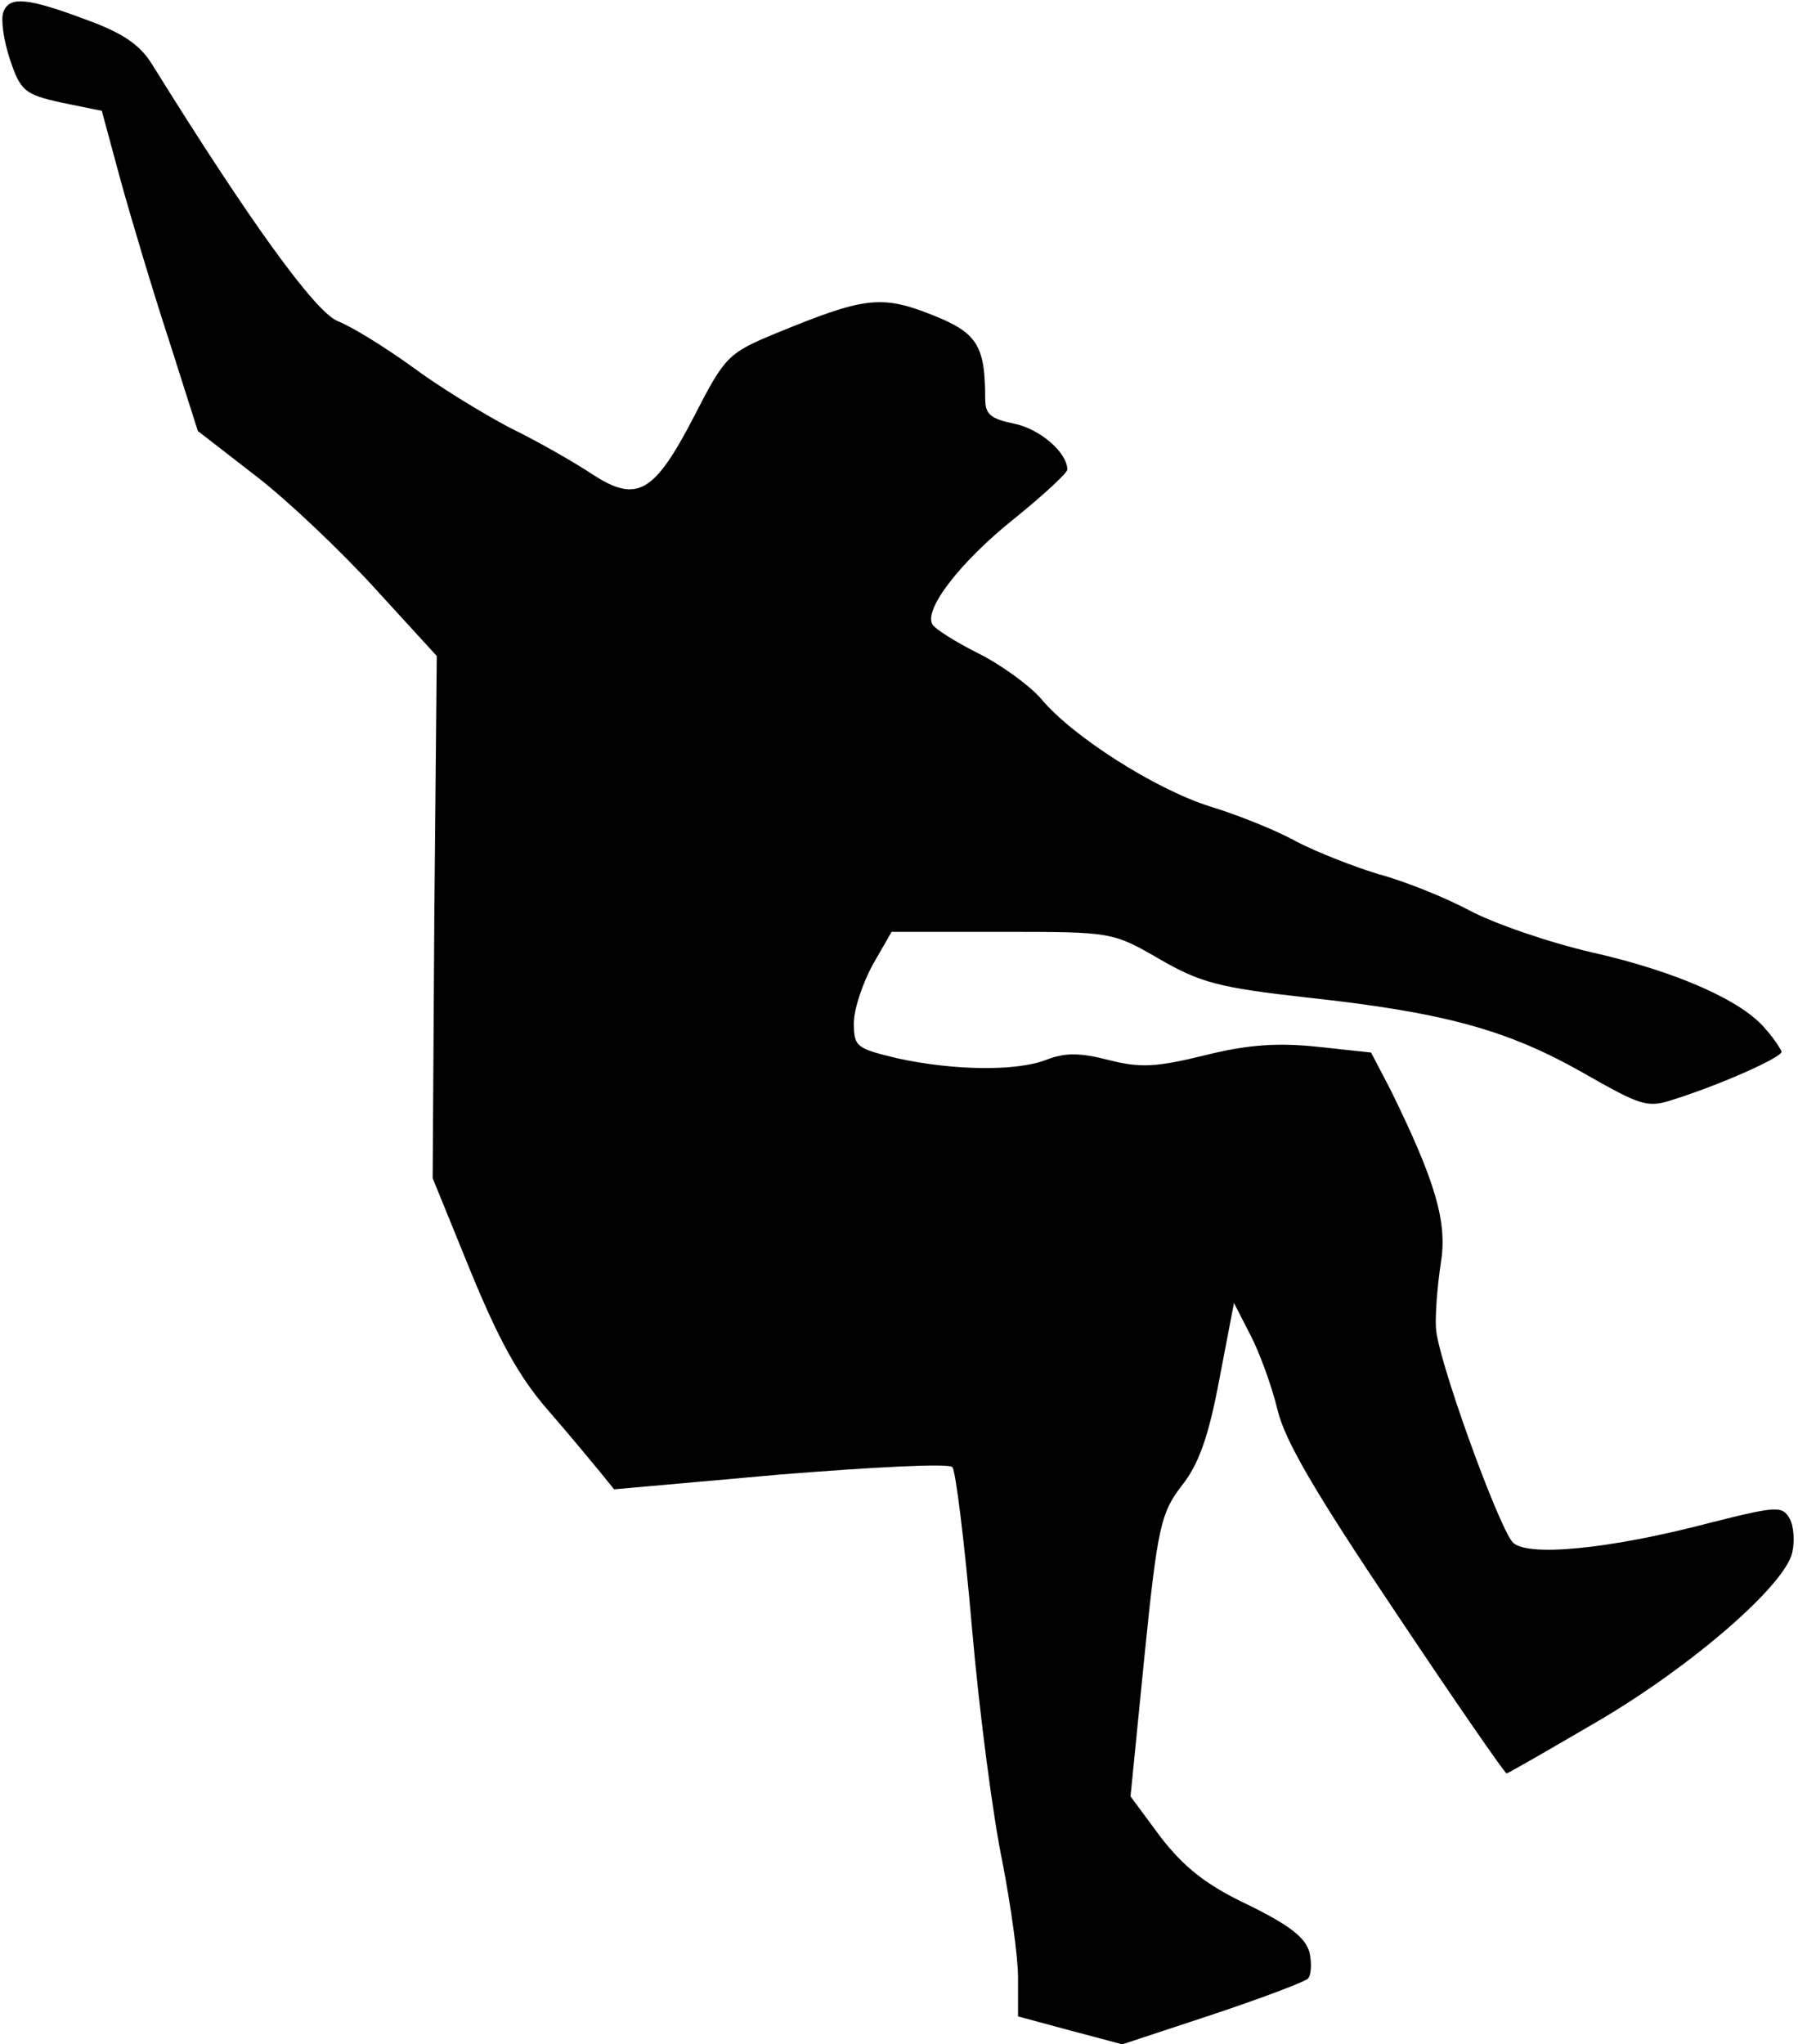 <?xml version="1.0" standalone="no"?>
<!DOCTYPE svg PUBLIC "-//W3C//DTD SVG 20010904//EN"
 "http://www.w3.org/TR/2001/REC-SVG-20010904/DTD/svg10.dtd">
<svg version="1.0" xmlns="http://www.w3.org/2000/svg"
 width="219pt" height="249pt" viewBox="0 0 219 249"
 preserveAspectRatio="xMidYMid meet">
<g transform="translate(0,249) scale(0.1,-0.1)"
fill="#000000" stroke="none">
<path fill="#000000" stroke="none" d="M4 2475 c-3 -8 0 -33 8 -57 13 -39 18
-43 63 -53 l49 -10 23 -85 c13 -47 39 -134 59 -195 l35 -110 71 -55 c39 -30
104 -92 145 -137 l75 -82 -3 -318 -2 -318 46 -113 c34 -83 59 -129 94 -169 26
-30 55 -65 64 -76 l17 -21 202 18 c112 9 206 14 210 9 4 -4 15 -93 24 -197 9
-104 26 -232 37 -284 10 -52 19 -115 19 -141 l0 -47 63 -17 64 -17 109 36 c60
20 113 40 117 44 4 4 5 18 2 32 -5 18 -24 33 -75 58 -51 24 -78 46 -106 82
l-37 50 17 171 c16 158 20 174 45 207 21 26 33 60 46 129 l18 94 20 -39 c11
-21 26 -62 33 -91 9 -38 46 -101 144 -247 72 -108 133 -196 135 -196 2 0 52
29 112 64 114 67 227 165 236 205 3 13 2 32 -3 41 -9 16 -15 16 -98 -5 -122
-32 -224 -42 -240 -23 -19 24 -92 226 -93 261 -1 17 2 53 6 79 8 49 -6 98 -61
210 l-24 46 -65 7 c-47 5 -84 3 -136 -10 -61 -15 -80 -16 -119 -6 -35 9 -53 9
-76 0 -36 -14 -113 -13 -181 2 -50 12 -53 14 -53 43 0 17 11 49 23 71 l23 40
134 0 c134 0 135 0 192 -33 50 -29 73 -35 180 -47 166 -18 243 -39 335 -91 72
-41 79 -44 112 -33 57 18 131 51 131 58 -1 3 -9 16 -19 27 -28 35 -110 71
-212 94 -52 12 -119 35 -149 51 -30 16 -80 36 -110 44 -30 9 -76 27 -101 40
-25 14 -73 33 -106 43 -66 21 -167 85 -205 131 -14 16 -48 41 -76 55 -28 14
-53 30 -56 35 -12 18 34 77 99 129 36 29 65 56 65 60 0 21 -34 50 -65 56 -28
6 -35 11 -35 30 0 66 -10 81 -66 103 -61 24 -82 21 -189 -23 -58 -24 -62 -28
-99 -100 -49 -95 -70 -107 -124 -72 -21 14 -66 40 -101 57 -34 18 -88 51 -120
75 -32 23 -72 48 -90 55 -28 12 -108 123 -226 313 -15 24 -36 38 -80 54 -72
27 -94 29 -101 9z"/>
</g>
</svg>
